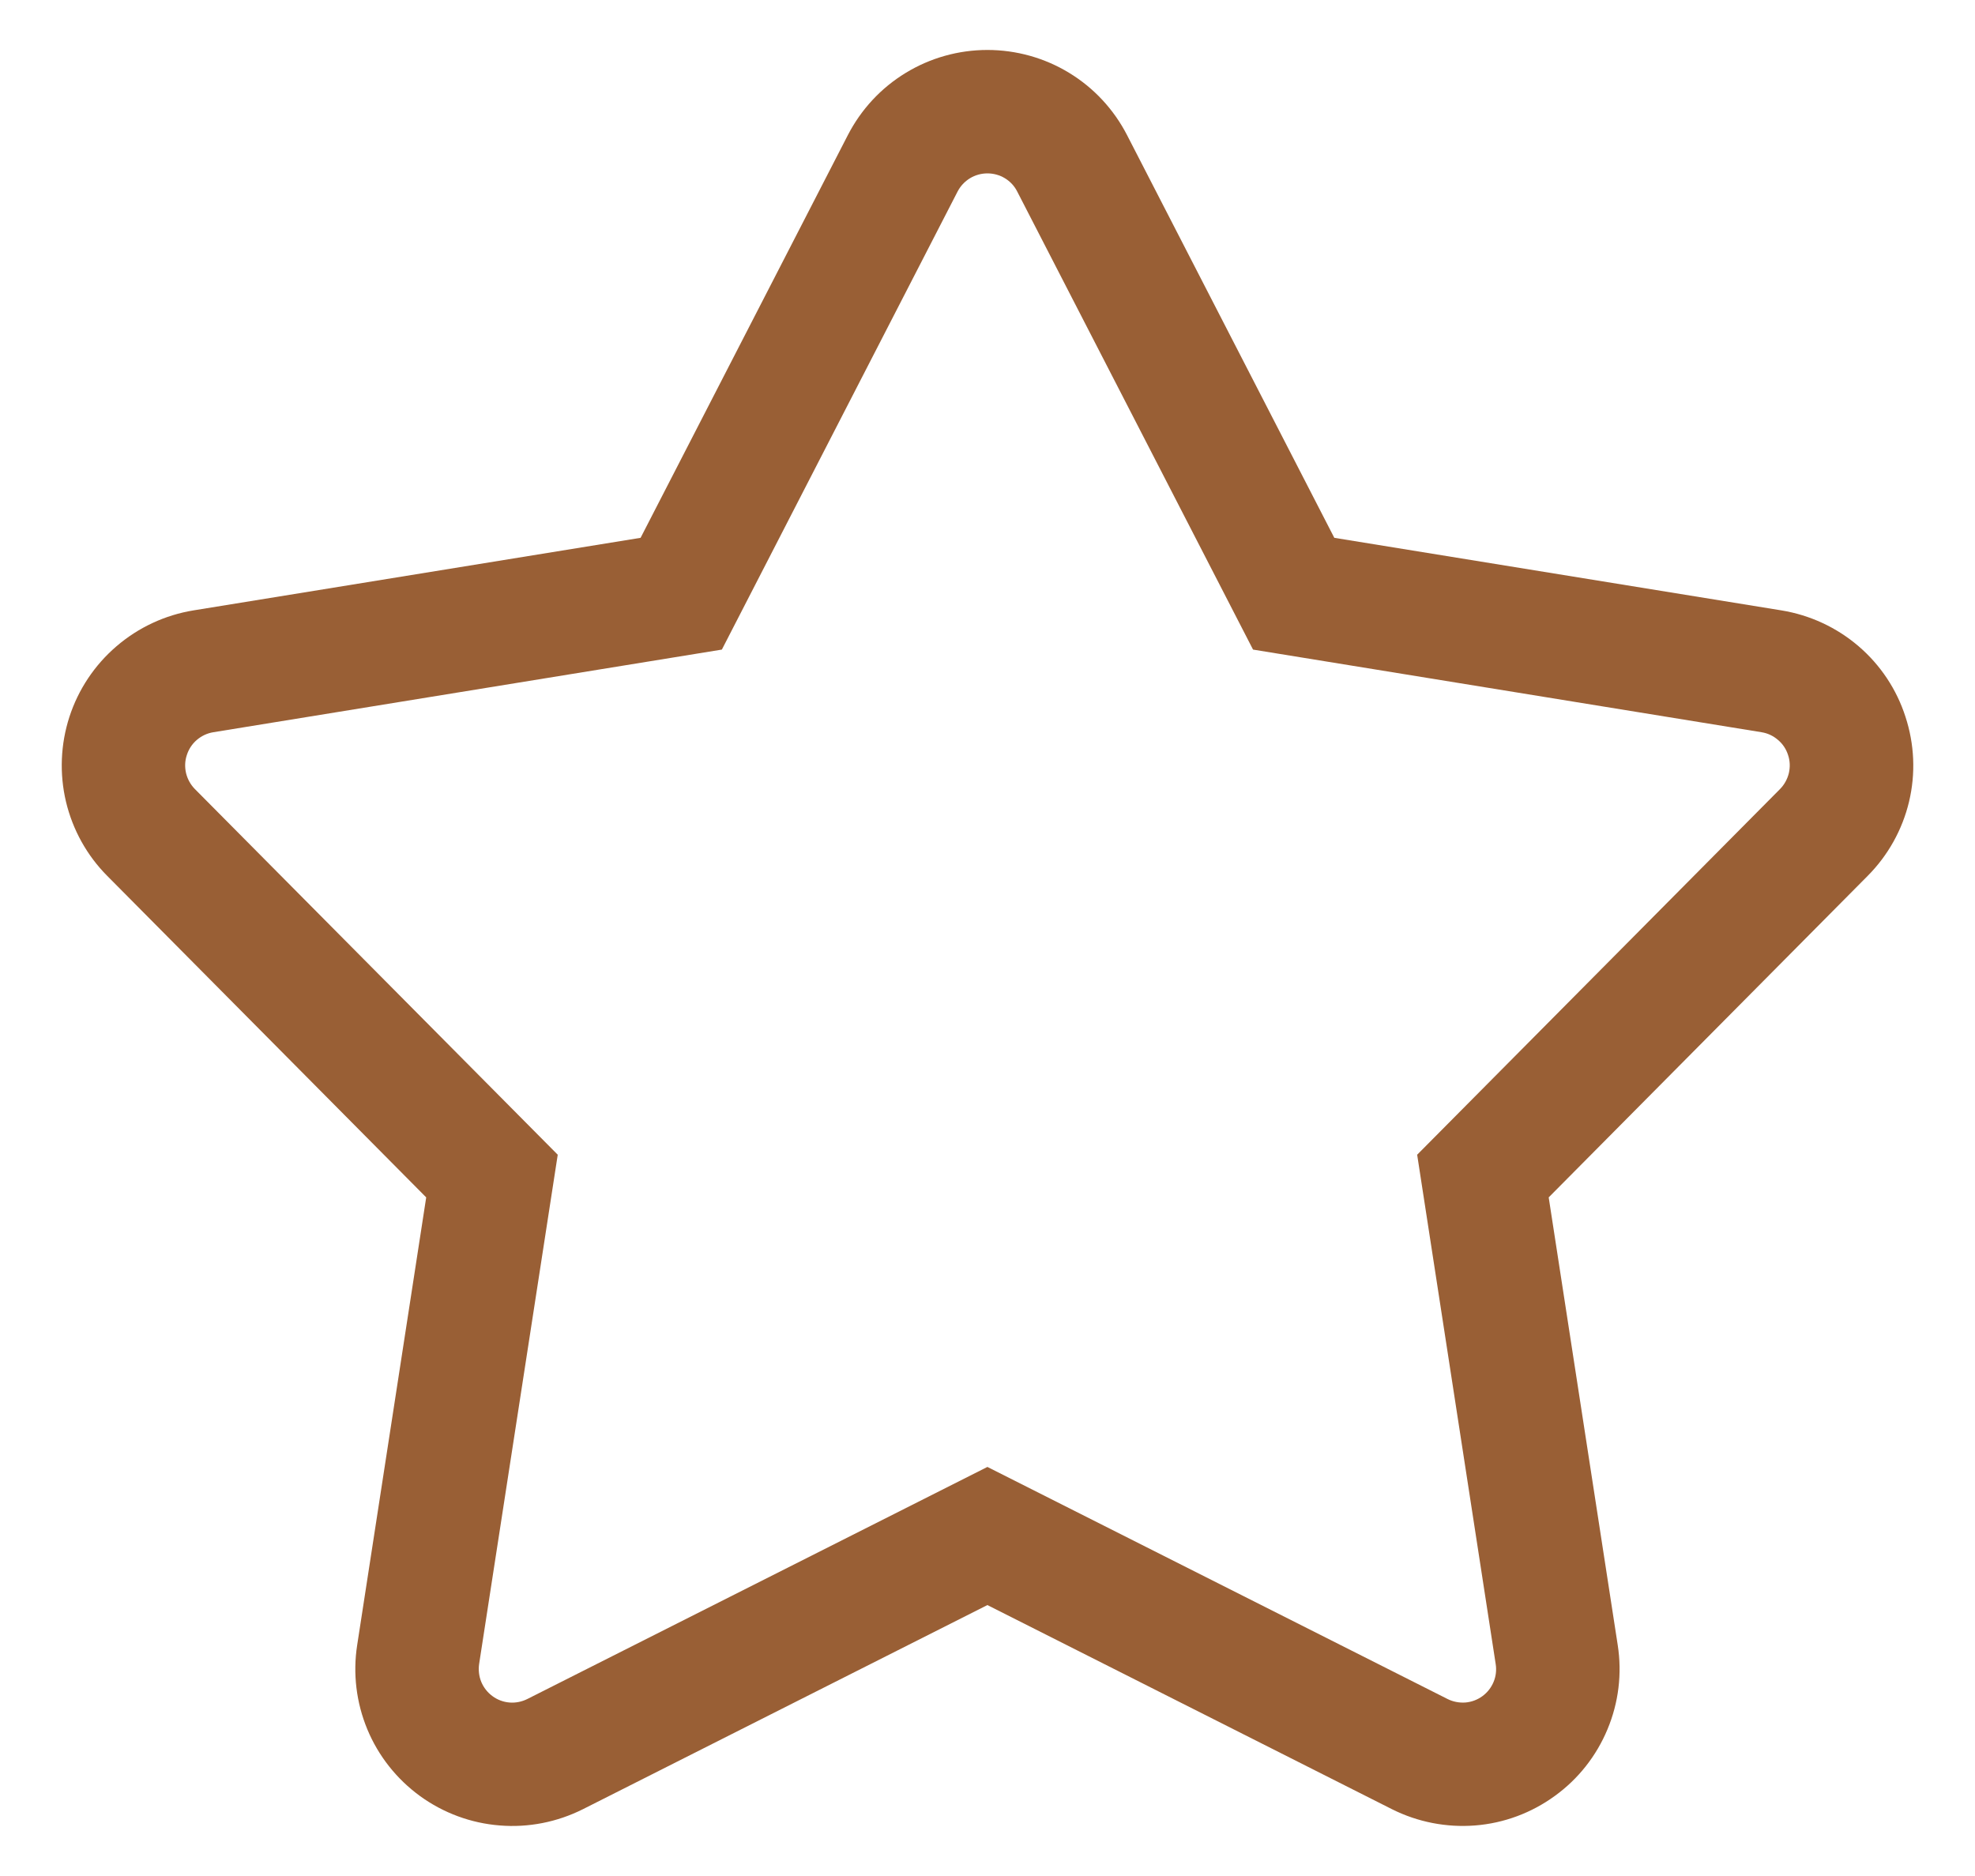 <svg width="20" height="19" viewBox="0 0 20 19" fill="none" xmlns="http://www.w3.org/2000/svg">
<path d="M19.296 7.26C19.207 6.982 19.042 6.734 18.82 6.544C18.598 6.354 18.328 6.229 18.04 6.182L13.512 5.447L11.413 1.368C11.279 1.108 11.077 0.89 10.827 0.738C10.578 0.586 10.291 0.506 9.999 0.506C9.707 0.506 9.421 0.586 9.172 0.738C8.922 0.89 8.72 1.108 8.586 1.368L6.487 5.447L1.959 6.182C1.671 6.229 1.401 6.355 1.18 6.545C0.958 6.735 0.793 6.983 0.703 7.26C0.613 7.538 0.601 7.835 0.668 8.119C0.736 8.404 0.88 8.664 1.086 8.871L4.316 12.127L3.617 16.661C3.572 16.95 3.608 17.245 3.72 17.515C3.832 17.785 4.017 18.018 4.253 18.19C4.49 18.362 4.769 18.465 5.06 18.488C5.351 18.512 5.643 18.454 5.904 18.323L9.999 16.256L14.095 18.323C14.356 18.454 14.648 18.511 14.939 18.488C15.23 18.465 15.509 18.361 15.745 18.189C15.982 18.018 16.166 17.784 16.278 17.515C16.391 17.245 16.427 16.95 16.382 16.661L15.683 12.127L18.913 8.871C19.119 8.664 19.264 8.404 19.332 8.12C19.4 7.835 19.387 7.538 19.296 7.26ZM18.026 7.991L14.351 11.695L15.146 16.852C15.156 16.913 15.149 16.977 15.125 17.034C15.101 17.092 15.062 17.142 15.011 17.179C14.96 17.216 14.901 17.238 14.838 17.243C14.776 17.247 14.713 17.235 14.658 17.207L9.999 14.857L5.341 17.207C5.285 17.235 5.223 17.248 5.16 17.243C5.098 17.238 5.038 17.216 4.988 17.179C4.937 17.142 4.898 17.092 4.874 17.035C4.85 16.977 4.843 16.913 4.852 16.852L5.648 11.695L1.973 7.991C1.929 7.946 1.899 7.891 1.884 7.83C1.87 7.769 1.872 7.706 1.892 7.647C1.911 7.587 1.946 7.534 1.993 7.494C2.041 7.453 2.098 7.426 2.16 7.416L7.31 6.579L9.697 1.94C9.726 1.884 9.769 1.838 9.823 1.805C9.876 1.773 9.937 1.756 9.999 1.756C10.062 1.756 10.123 1.773 10.176 1.805C10.23 1.838 10.273 1.884 10.301 1.94L12.689 6.579L17.839 7.416C17.901 7.426 17.958 7.453 18.005 7.494C18.053 7.534 18.088 7.587 18.107 7.647C18.127 7.706 18.129 7.769 18.115 7.83C18.1 7.891 18.07 7.946 18.026 7.991L18.026 7.991Z" fill="#995F35"/>
</svg>

